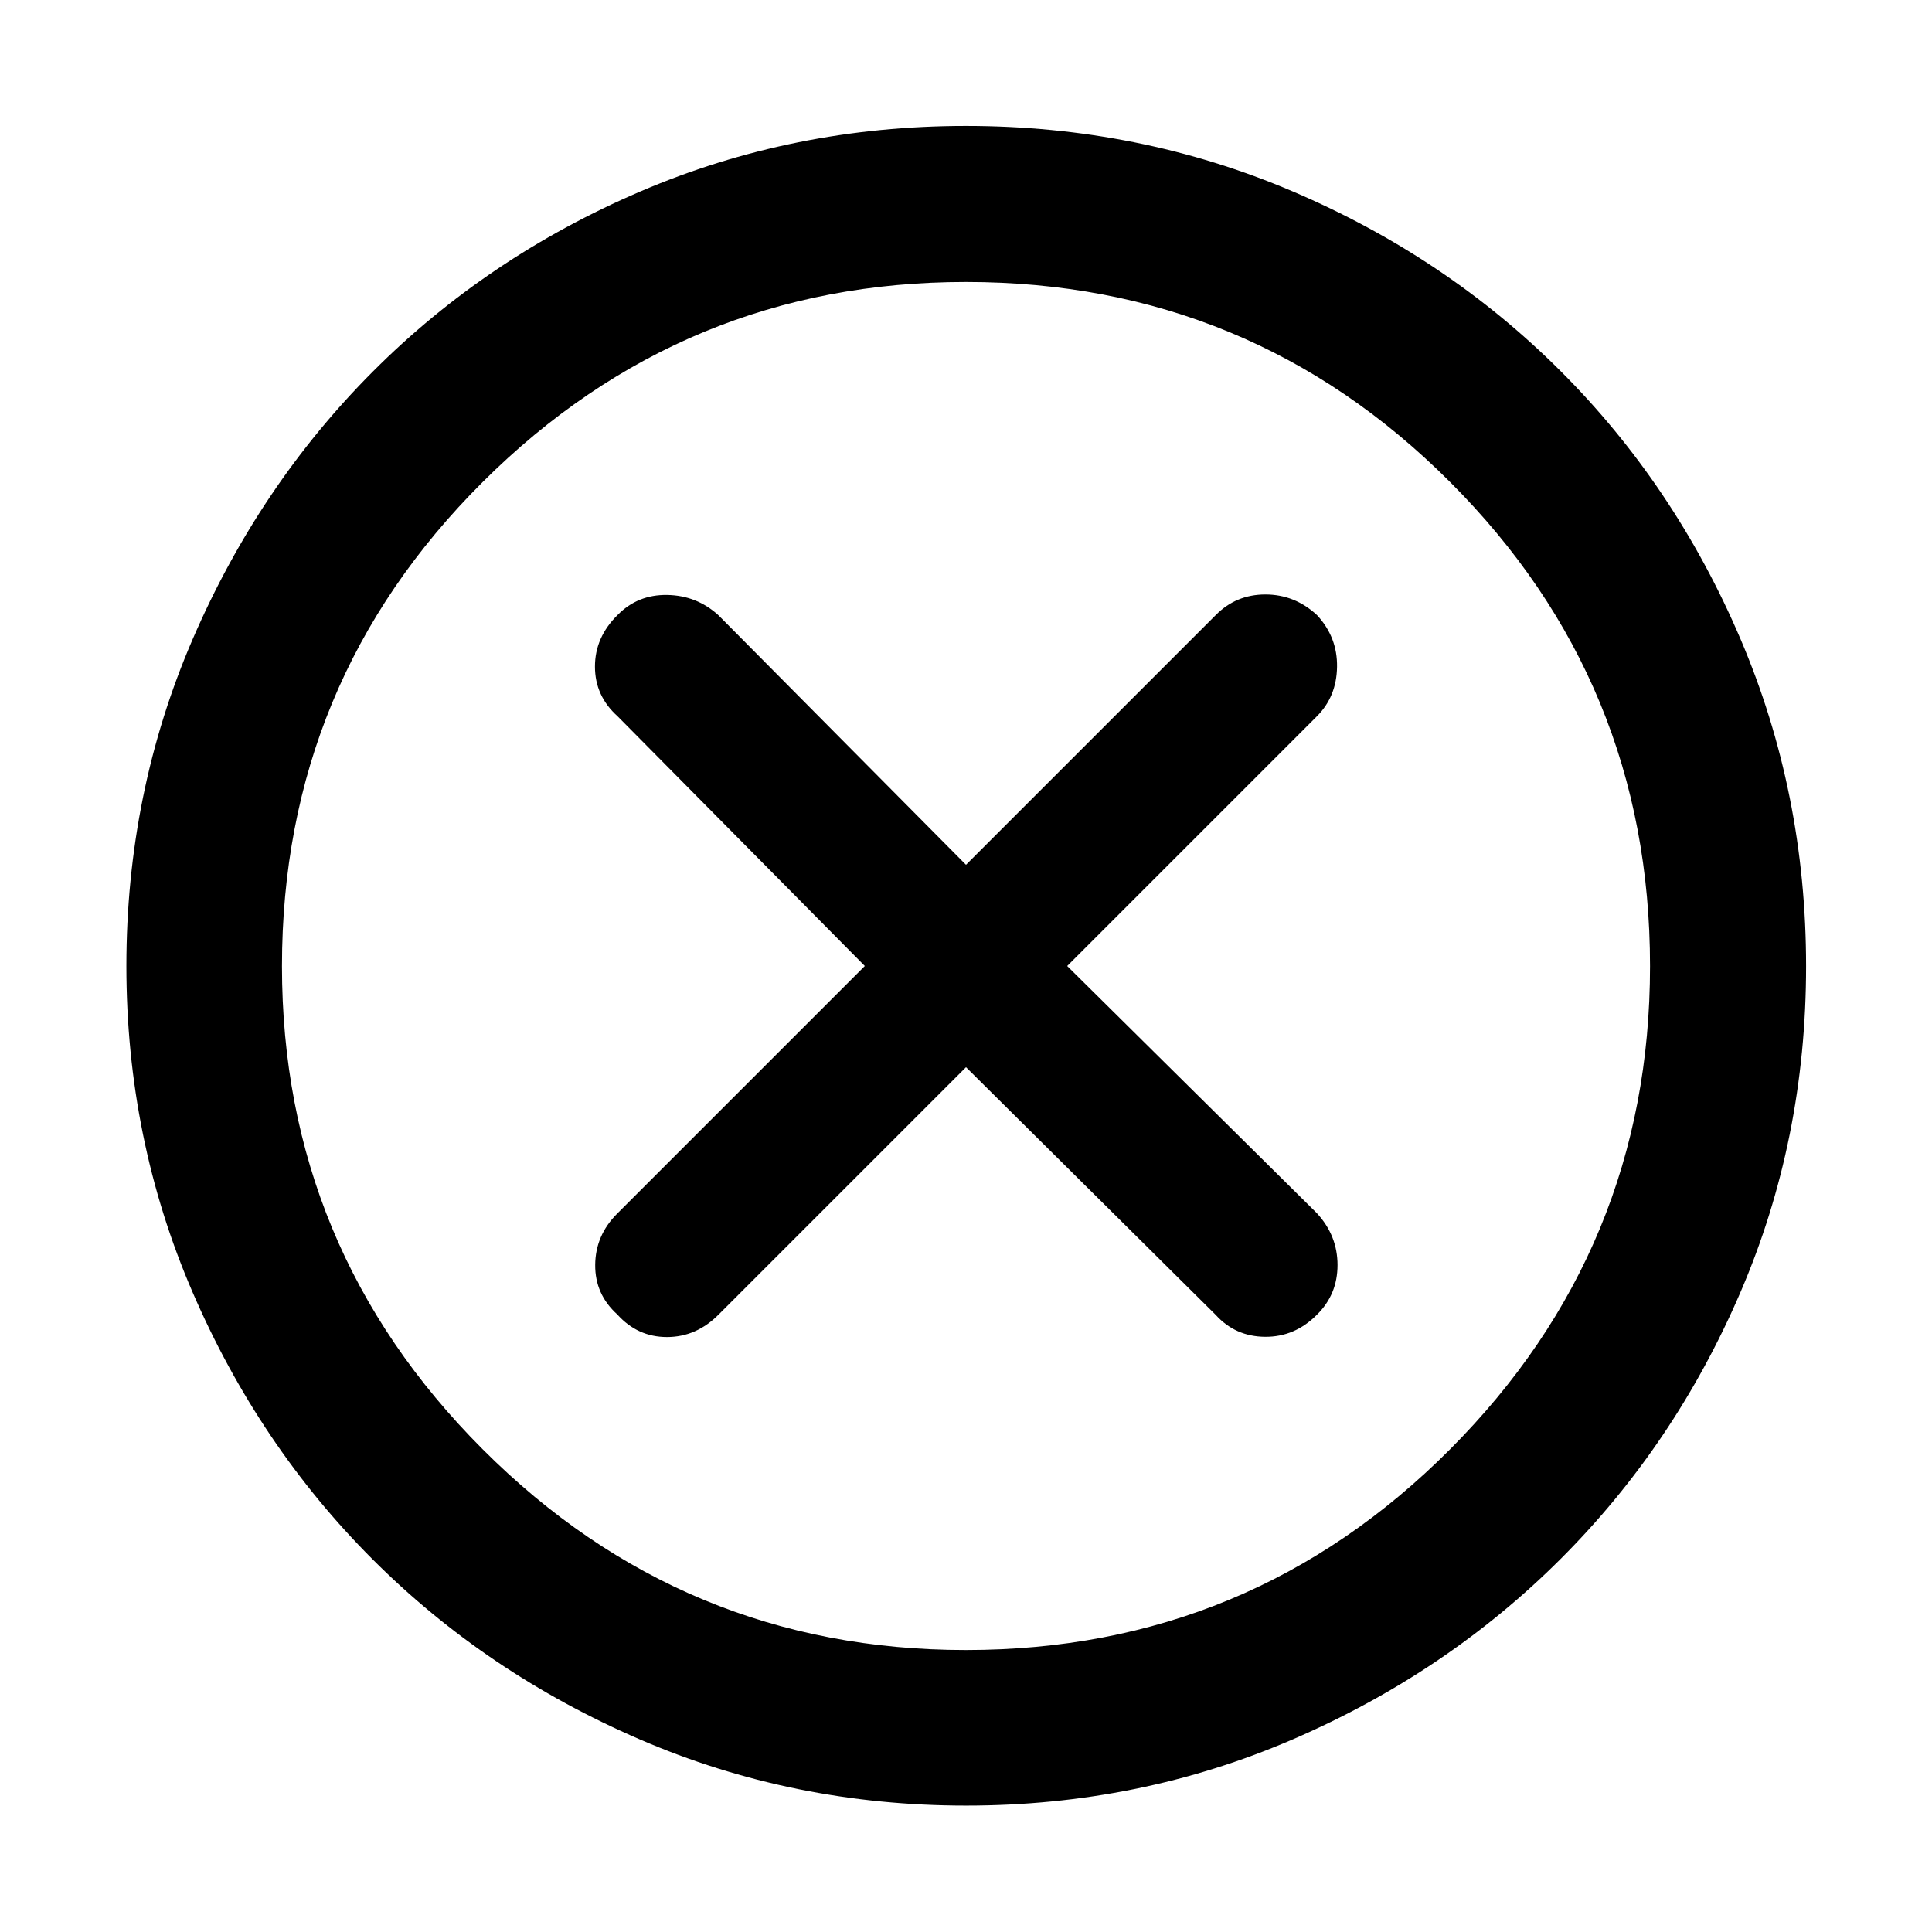 <svg xmlns="http://www.w3.org/2000/svg" height="48" viewBox="0 -960 960 960" width="48"><path d="m480-429.72 124.09 123.09q9.76 10.76 24.52 10.88 14.76.12 25.76-10.96 10.24-10.09 10.24-24.7 0-14.62-10.24-25.74L530.28-480l124.09-124.09q9.76-9.76 10-24.52.24-14.76-9.96-25.76-11.06-10.24-25.64-10.24t-24.68 10.24L480-530.28 356.91-654.37q-10.76-9.76-25.4-10-14.64-.24-24.64 9.96-11.24 11.06-11.24 25.64t11.24 24.68L429.72-480 306.63-356.91q-10.76 10.76-10.88 25.4-.12 14.64 10.96 24.64 10.09 11.24 24.7 11.24 14.62 0 25.74-11.24L480-429.72Zm.03 366.92q-85.91 0-162.11-32.9-76.2-32.91-132.76-89.46-56.55-56.56-89.46-132.73-32.9-76.16-32.9-162.08 0-86.17 32.96-162.47t89.62-133.04q56.67-56.73 132.71-89.34 76.04-32.61 161.86-32.61 86.18 0 162.51 32.59 76.34 32.59 133.06 89.29 56.72 56.71 89.32 133.05 32.59 76.35 32.59 162.58 0 86.23-32.61 162.04-32.61 75.82-89.34 132.49-56.74 56.67-133.01 89.63Q566.2-62.8 480.03-62.8Zm-.08-77.31q141.13 0 240.53-99.7 99.41-99.7 99.41-240.14 0-141.13-99.35-240.53-99.35-99.41-240.6-99.41-140.26 0-240.04 99.35-99.79 99.35-99.79 240.6 0 140.26 99.7 240.04 99.7 99.79 240.14 99.79ZM480-480Z"/></svg>